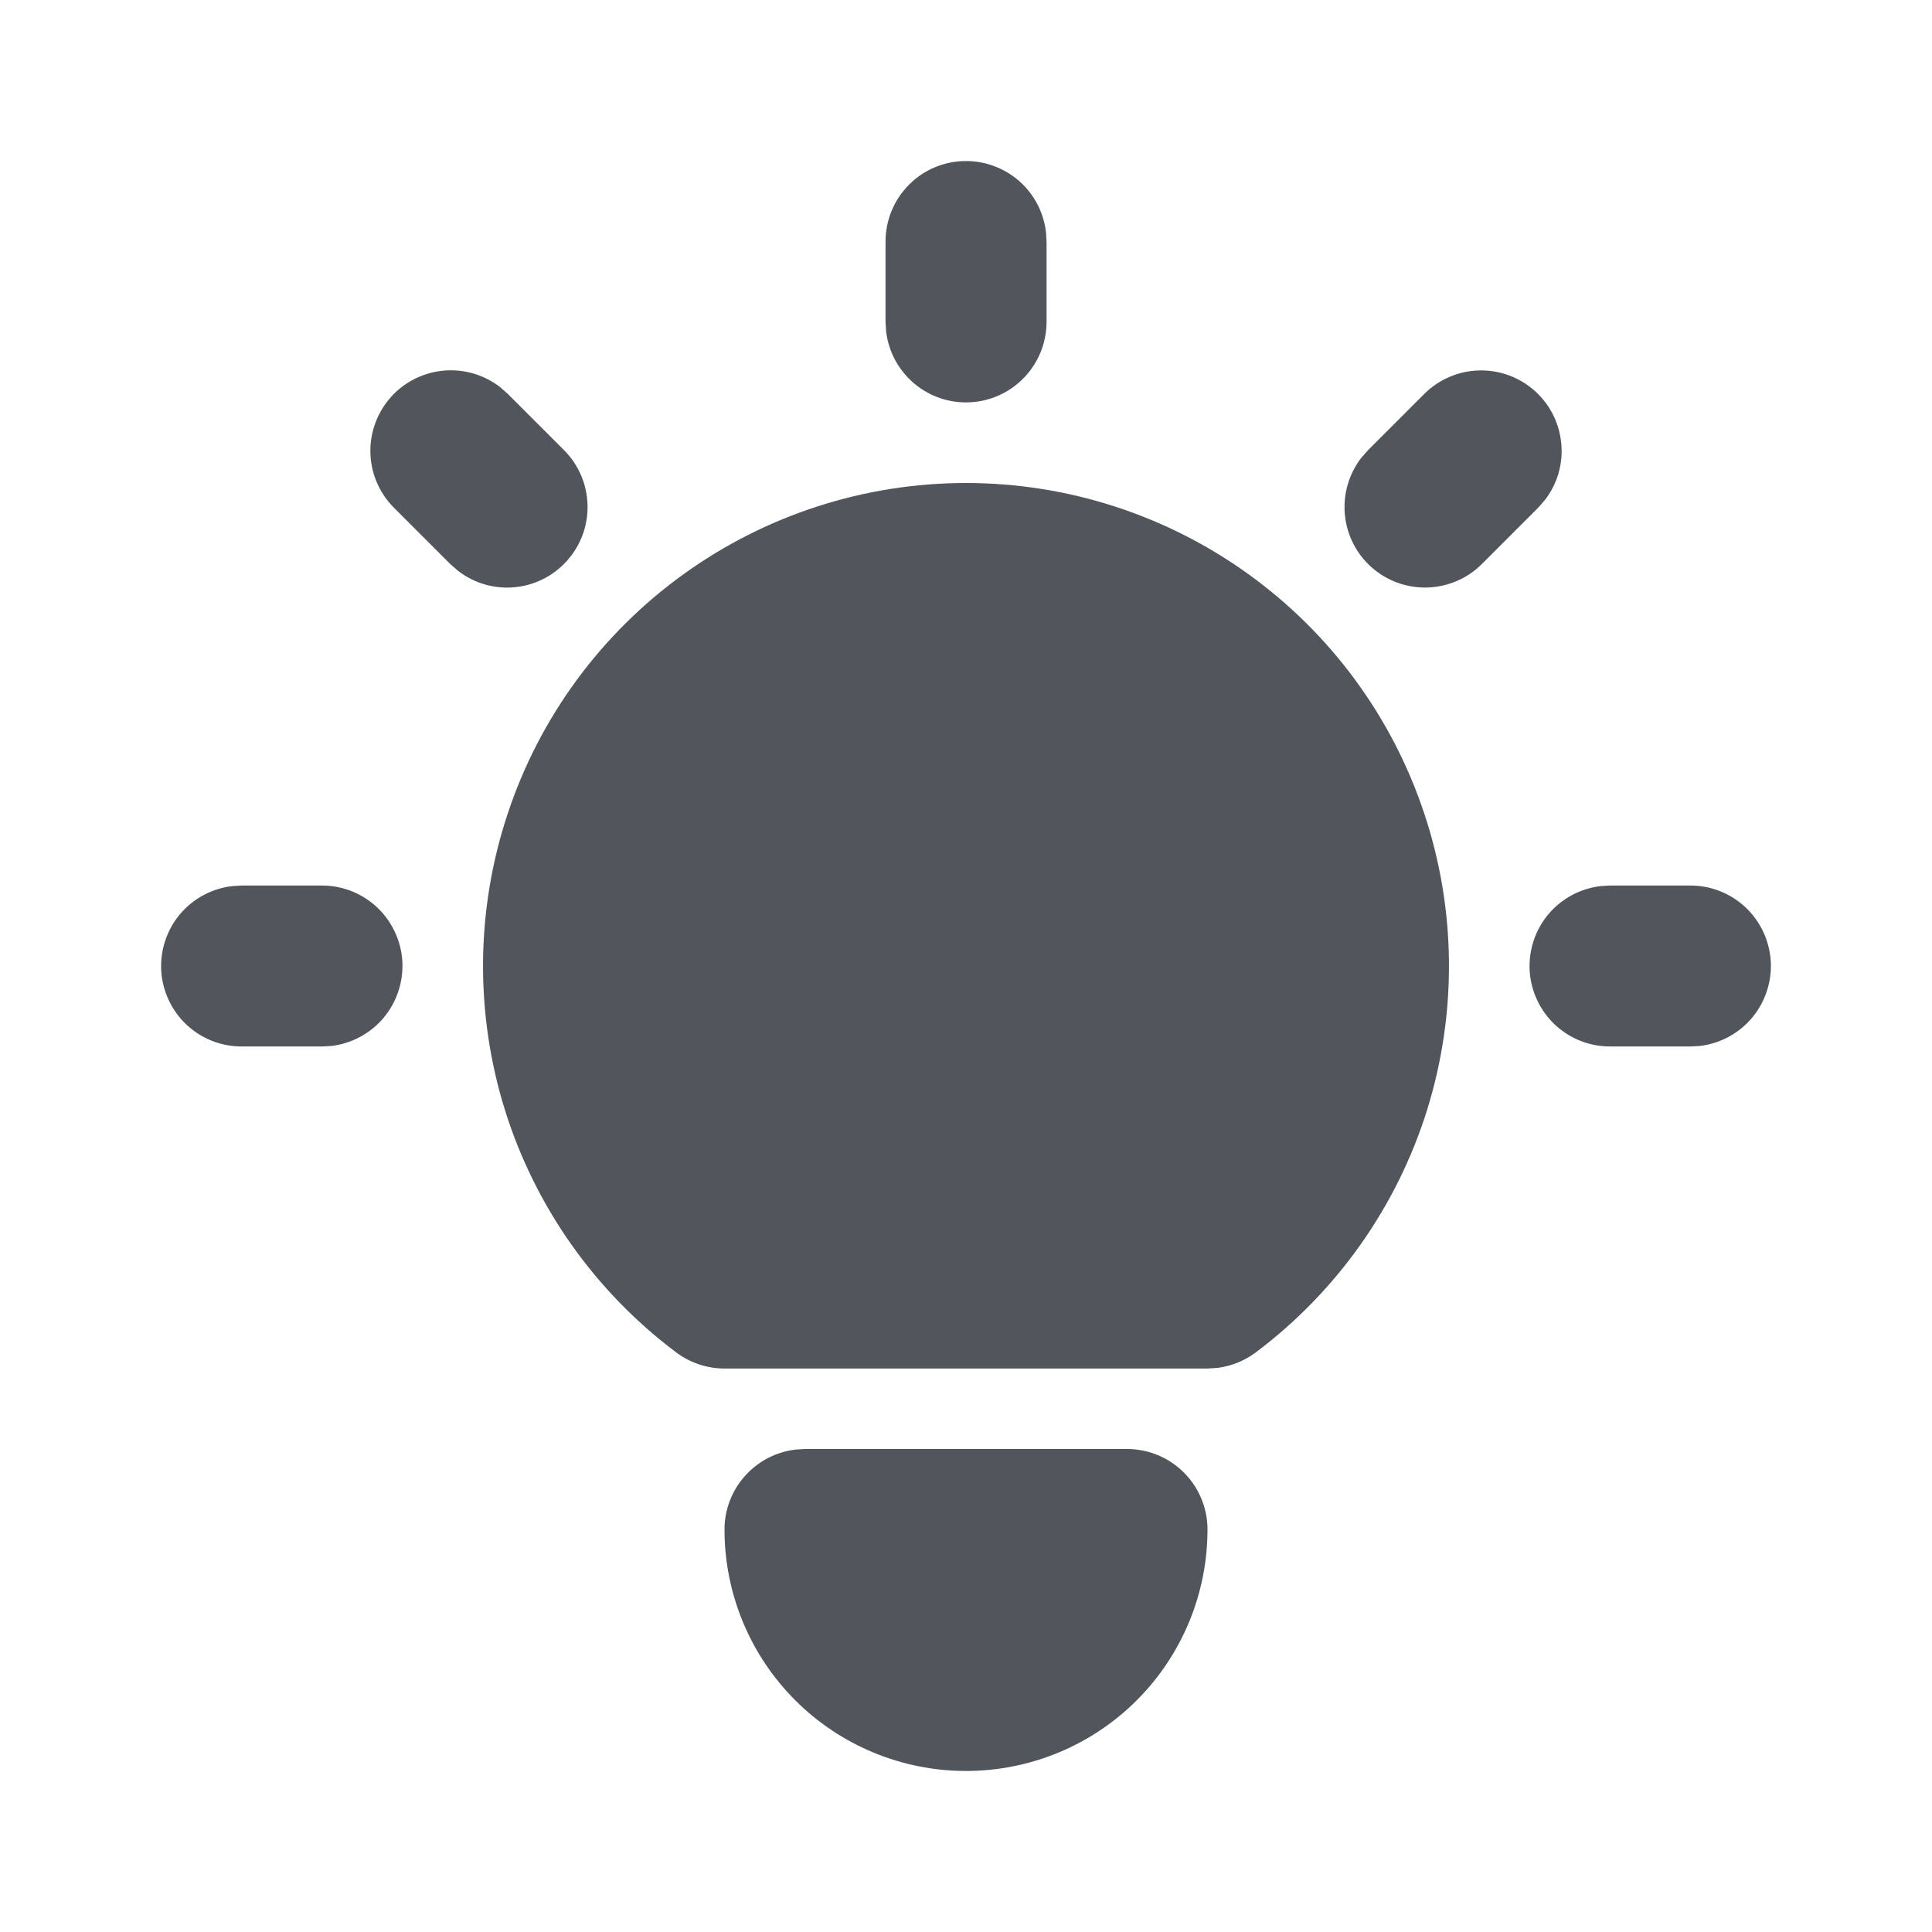 <svg width="20" height="20" viewBox="0 0 20 20" fill="none" xmlns="http://www.w3.org/2000/svg">
<g clip-path="url(#clip0_286_12563)">
<path d="M3.334 9.167C3.546 9.167 3.75 9.248 3.905 9.394C4.059 9.54 4.152 9.739 4.165 9.951C4.177 10.163 4.108 10.372 3.972 10.535C3.836 10.698 3.642 10.802 3.431 10.828L3.334 10.833H2.5C2.288 10.833 2.084 10.752 1.929 10.606C1.775 10.46 1.682 10.261 1.669 10.049C1.657 9.837 1.726 9.628 1.862 9.465C1.999 9.302 2.192 9.198 2.403 9.173L2.5 9.167H3.334Z" fill="#51555C"/>
<path d="M10 1.667C10.204 1.667 10.401 1.742 10.554 1.877C10.707 2.013 10.804 2.2 10.828 2.403L10.834 2.5V3.333C10.833 3.546 10.752 3.75 10.606 3.904C10.46 4.059 10.261 4.152 10.049 4.164C9.837 4.177 9.628 4.108 9.465 3.971C9.303 3.835 9.198 3.642 9.173 3.431L9.167 3.333V2.5C9.167 2.279 9.255 2.067 9.411 1.911C9.567 1.754 9.779 1.667 10 1.667Z" fill="#51555C"/>
<path d="M17.5 9.167C17.712 9.167 17.916 9.248 18.071 9.394C18.225 9.54 18.318 9.739 18.331 9.951C18.343 10.163 18.274 10.372 18.138 10.535C18.002 10.698 17.808 10.802 17.597 10.828L17.5 10.833H16.666C16.454 10.833 16.25 10.752 16.095 10.606C15.941 10.46 15.848 10.261 15.835 10.049C15.823 9.837 15.892 9.628 16.028 9.465C16.165 9.302 16.358 9.198 16.569 9.173L16.666 9.167H17.5Z" fill="#51555C"/>
<path d="M4.078 4.077C4.221 3.934 4.412 3.848 4.615 3.835C4.817 3.822 5.018 3.884 5.178 4.008L5.256 4.077L5.84 4.661C5.989 4.811 6.076 5.012 6.082 5.224C6.089 5.435 6.014 5.641 5.874 5.8C5.734 5.959 5.539 6.059 5.328 6.079C5.118 6.099 4.907 6.038 4.74 5.908L4.661 5.839L4.078 5.256C3.922 5.1 3.834 4.888 3.834 4.667C3.834 4.446 3.922 4.234 4.078 4.077Z" fill="#51555C"/>
<path d="M14.745 4.077C14.895 3.928 15.096 3.841 15.307 3.835C15.519 3.828 15.725 3.903 15.884 4.043C16.043 4.183 16.142 4.378 16.162 4.589C16.183 4.799 16.122 5.01 15.992 5.177L15.923 5.256L15.34 5.839C15.19 5.989 14.988 6.075 14.777 6.082C14.565 6.088 14.359 6.014 14.2 5.874C14.041 5.734 13.942 5.539 13.922 5.328C13.902 5.117 13.963 4.907 14.092 4.739L14.161 4.661L14.745 4.077Z" fill="#51555C"/>
<path d="M11.667 15C11.888 15 12.1 15.088 12.256 15.244C12.412 15.4 12.5 15.612 12.5 15.833C12.5 16.496 12.237 17.132 11.768 17.601C11.299 18.07 10.663 18.333 10 18.333C9.337 18.333 8.701 18.07 8.232 17.601C7.763 17.132 7.5 16.496 7.5 15.833C7.5 15.629 7.575 15.432 7.711 15.28C7.846 15.127 8.033 15.03 8.236 15.006L8.333 15H11.667Z" fill="#51555C"/>
<path d="M10 5C11.049 5 12.072 5.33 12.924 5.944C13.775 6.557 14.412 7.423 14.743 8.419C15.075 9.414 15.085 10.489 14.773 11.491C14.46 12.492 13.839 13.37 13 14C12.885 14.086 12.75 14.141 12.607 14.16L12.5 14.167H7.5C7.32 14.167 7.144 14.108 7 14C6.16 13.37 5.54 12.492 5.227 11.491C4.915 10.489 4.925 9.414 5.257 8.419C5.588 7.423 6.225 6.557 7.076 5.944C7.928 5.33 8.951 5 10 5Z" fill="#51555C"/>
</g>
<defs>
<clipPath id="clip0_286_12563">
<rect width="20" height="20" fill="white"/>
</clipPath>
</defs>
</svg>
